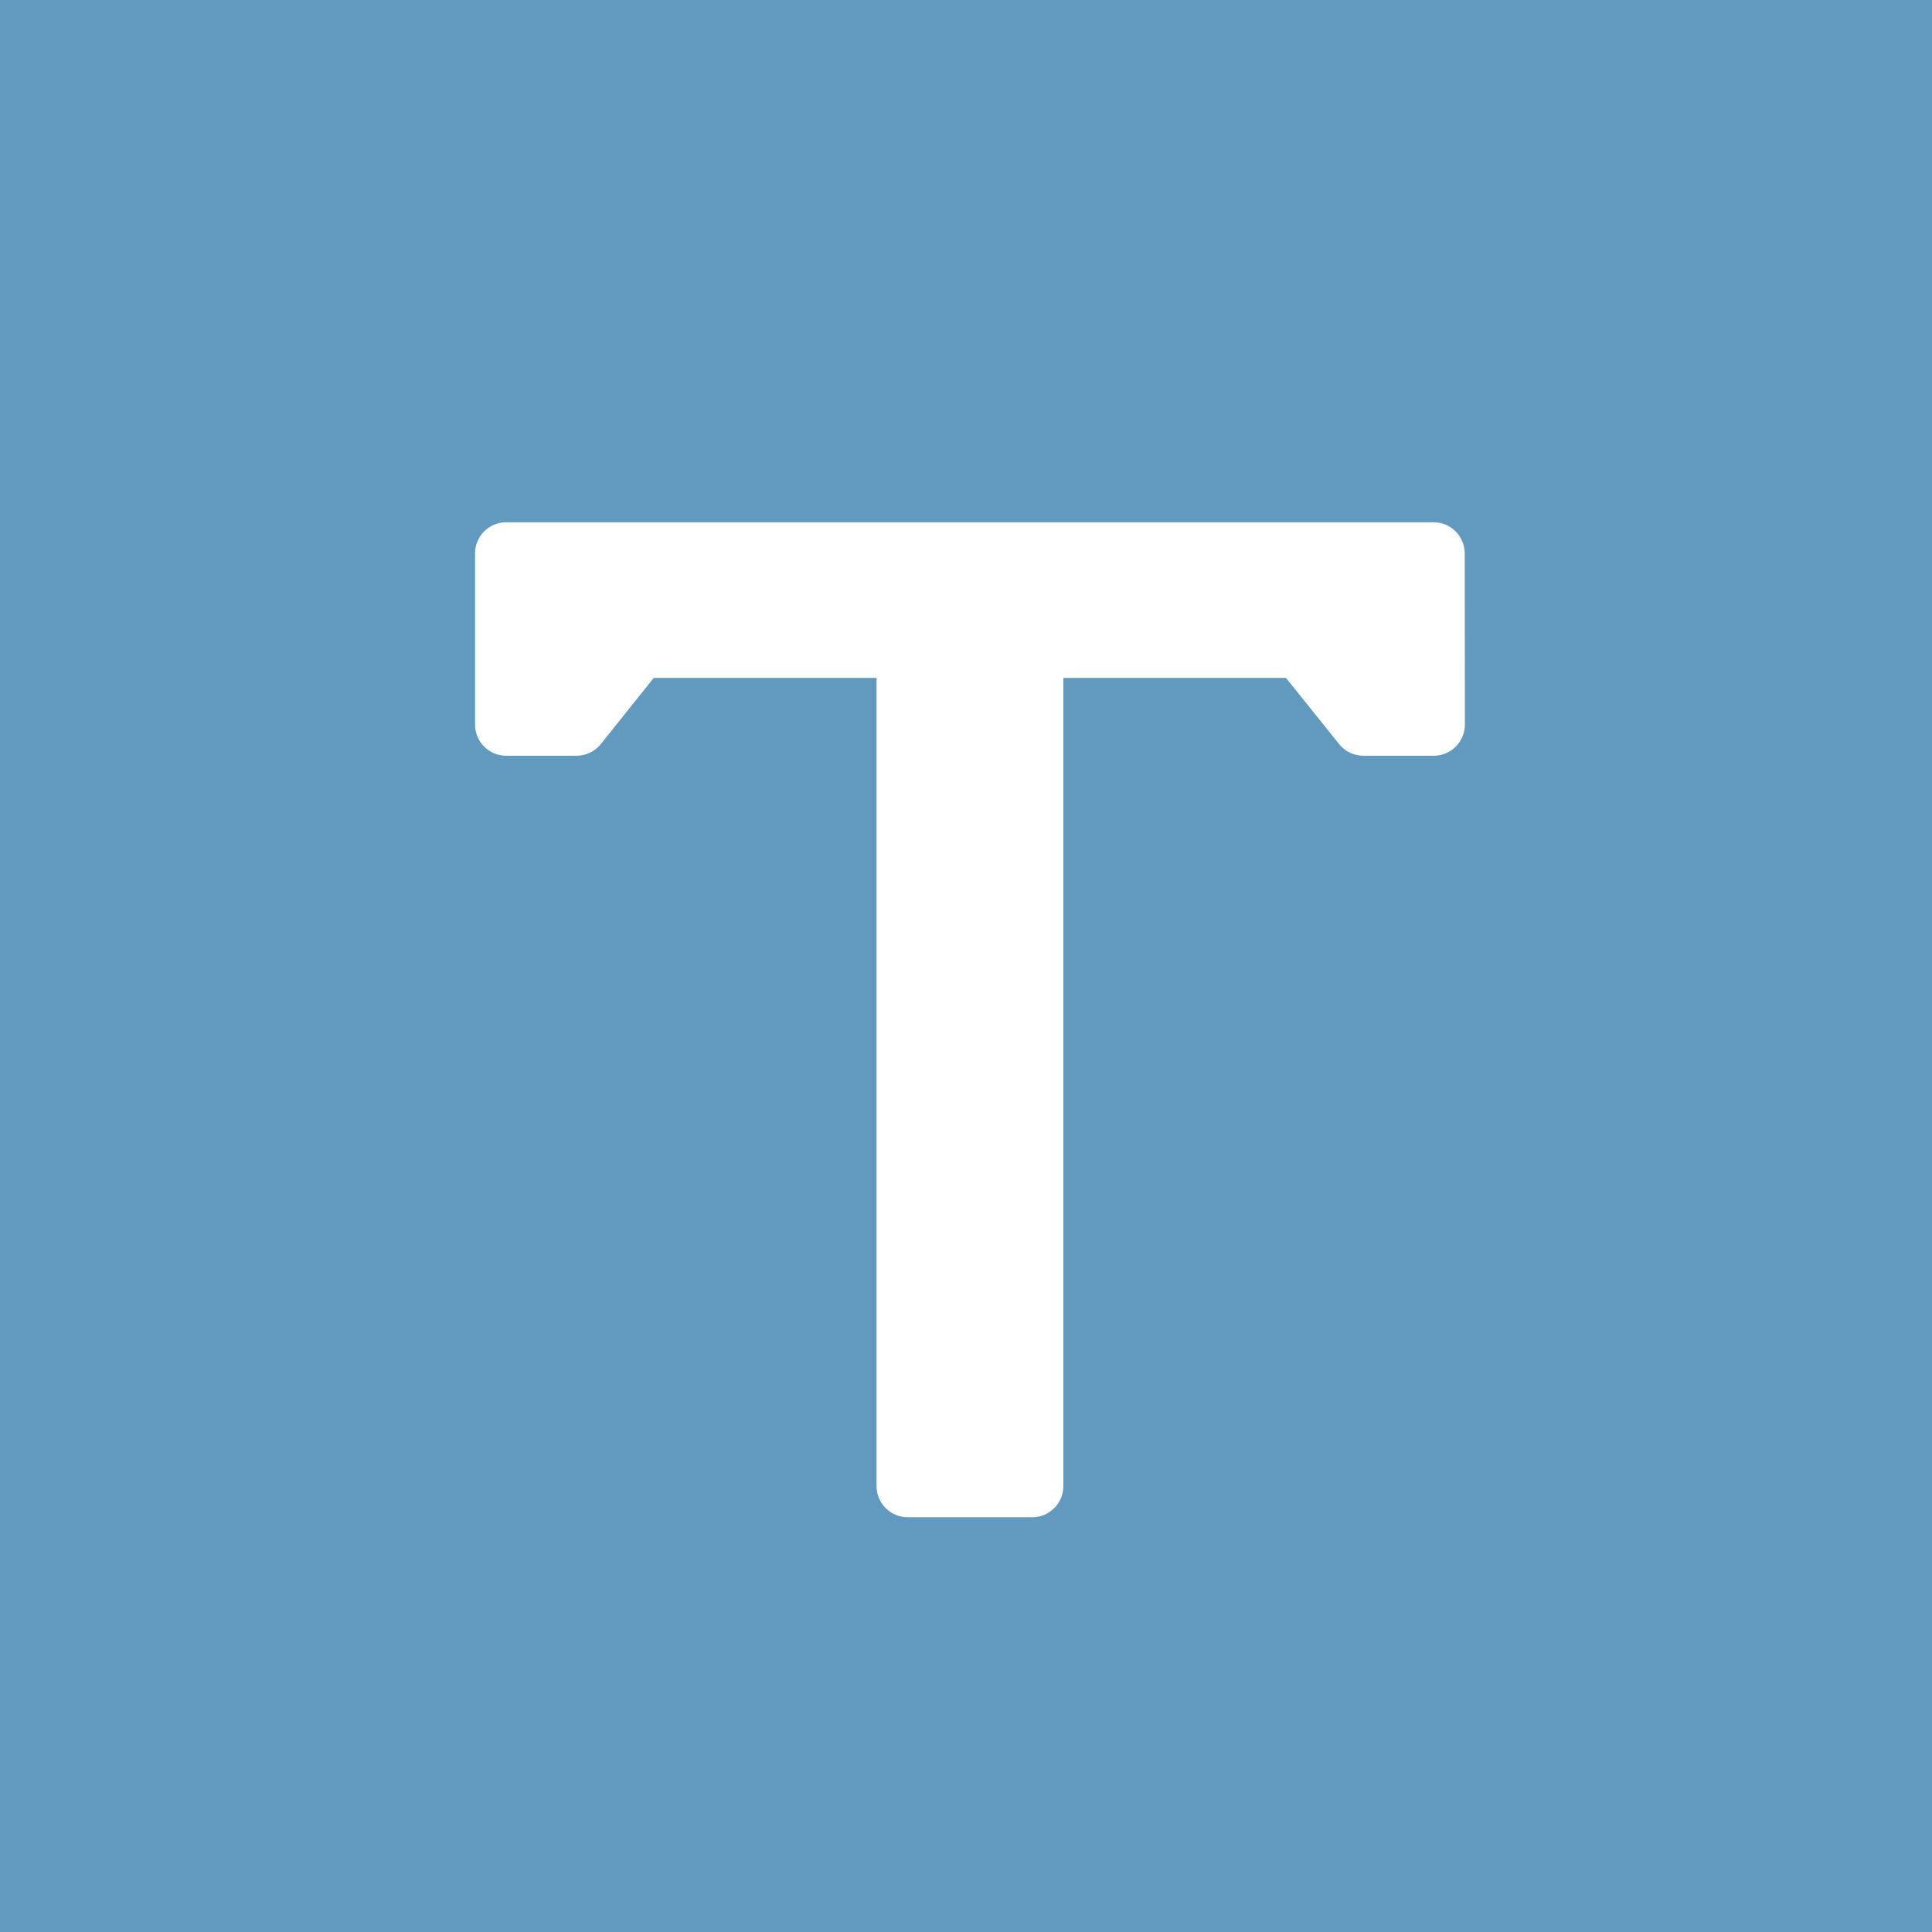 <?xml version="1.0" encoding="utf-8"?>
<!-- Generator: Adobe Illustrator 15.0.0, SVG Export Plug-In . SVG Version: 6.00 Build 0)  -->
<!DOCTYPE svg PUBLIC "-//W3C//DTD SVG 1.1//EN" "http://www.w3.org/Graphics/SVG/1.1/DTD/svg11.dtd">
<svg version="1.1" id="Ebene_1" xmlns="http://www.w3.org/2000/svg" xmlns:xlink="http://www.w3.org/1999/xlink" x="0px" y="0px"
	 width="64px" height="64px" viewBox="0 0 64 64" enable-background="new 0 0 64 64" xml:space="preserve">
<g>
	<rect fill="#629ABF" width="64" height="64"/>
	<g>
		<g>
			<path fill="#FFFFFF" d="M48.521,18.321c-0.007-0.565-0.466-1.02-1.03-1.02H16.768c-0.57,0-1.031,0.461-1.031,1.031v5.671
				c0,0.57,0.461,1.032,1.031,1.032h2.33c0.313,0,0.61-0.143,0.805-0.387l1.752-2.191h7.382V49.23c0,0.568,0.462,1.031,1.033,1.031
				h4.124c0.569,0,1.031-0.463,1.031-1.031V22.457H42.6l1.761,2.193c0.195,0.243,0.492,0.385,0.805,0.385h2.329
				c0.274,0,0.537-0.11,0.73-0.304c0.193-0.194,0.302-0.458,0.301-0.732L48.521,18.321z"/>
		</g>
	</g>
</g>
</svg>
